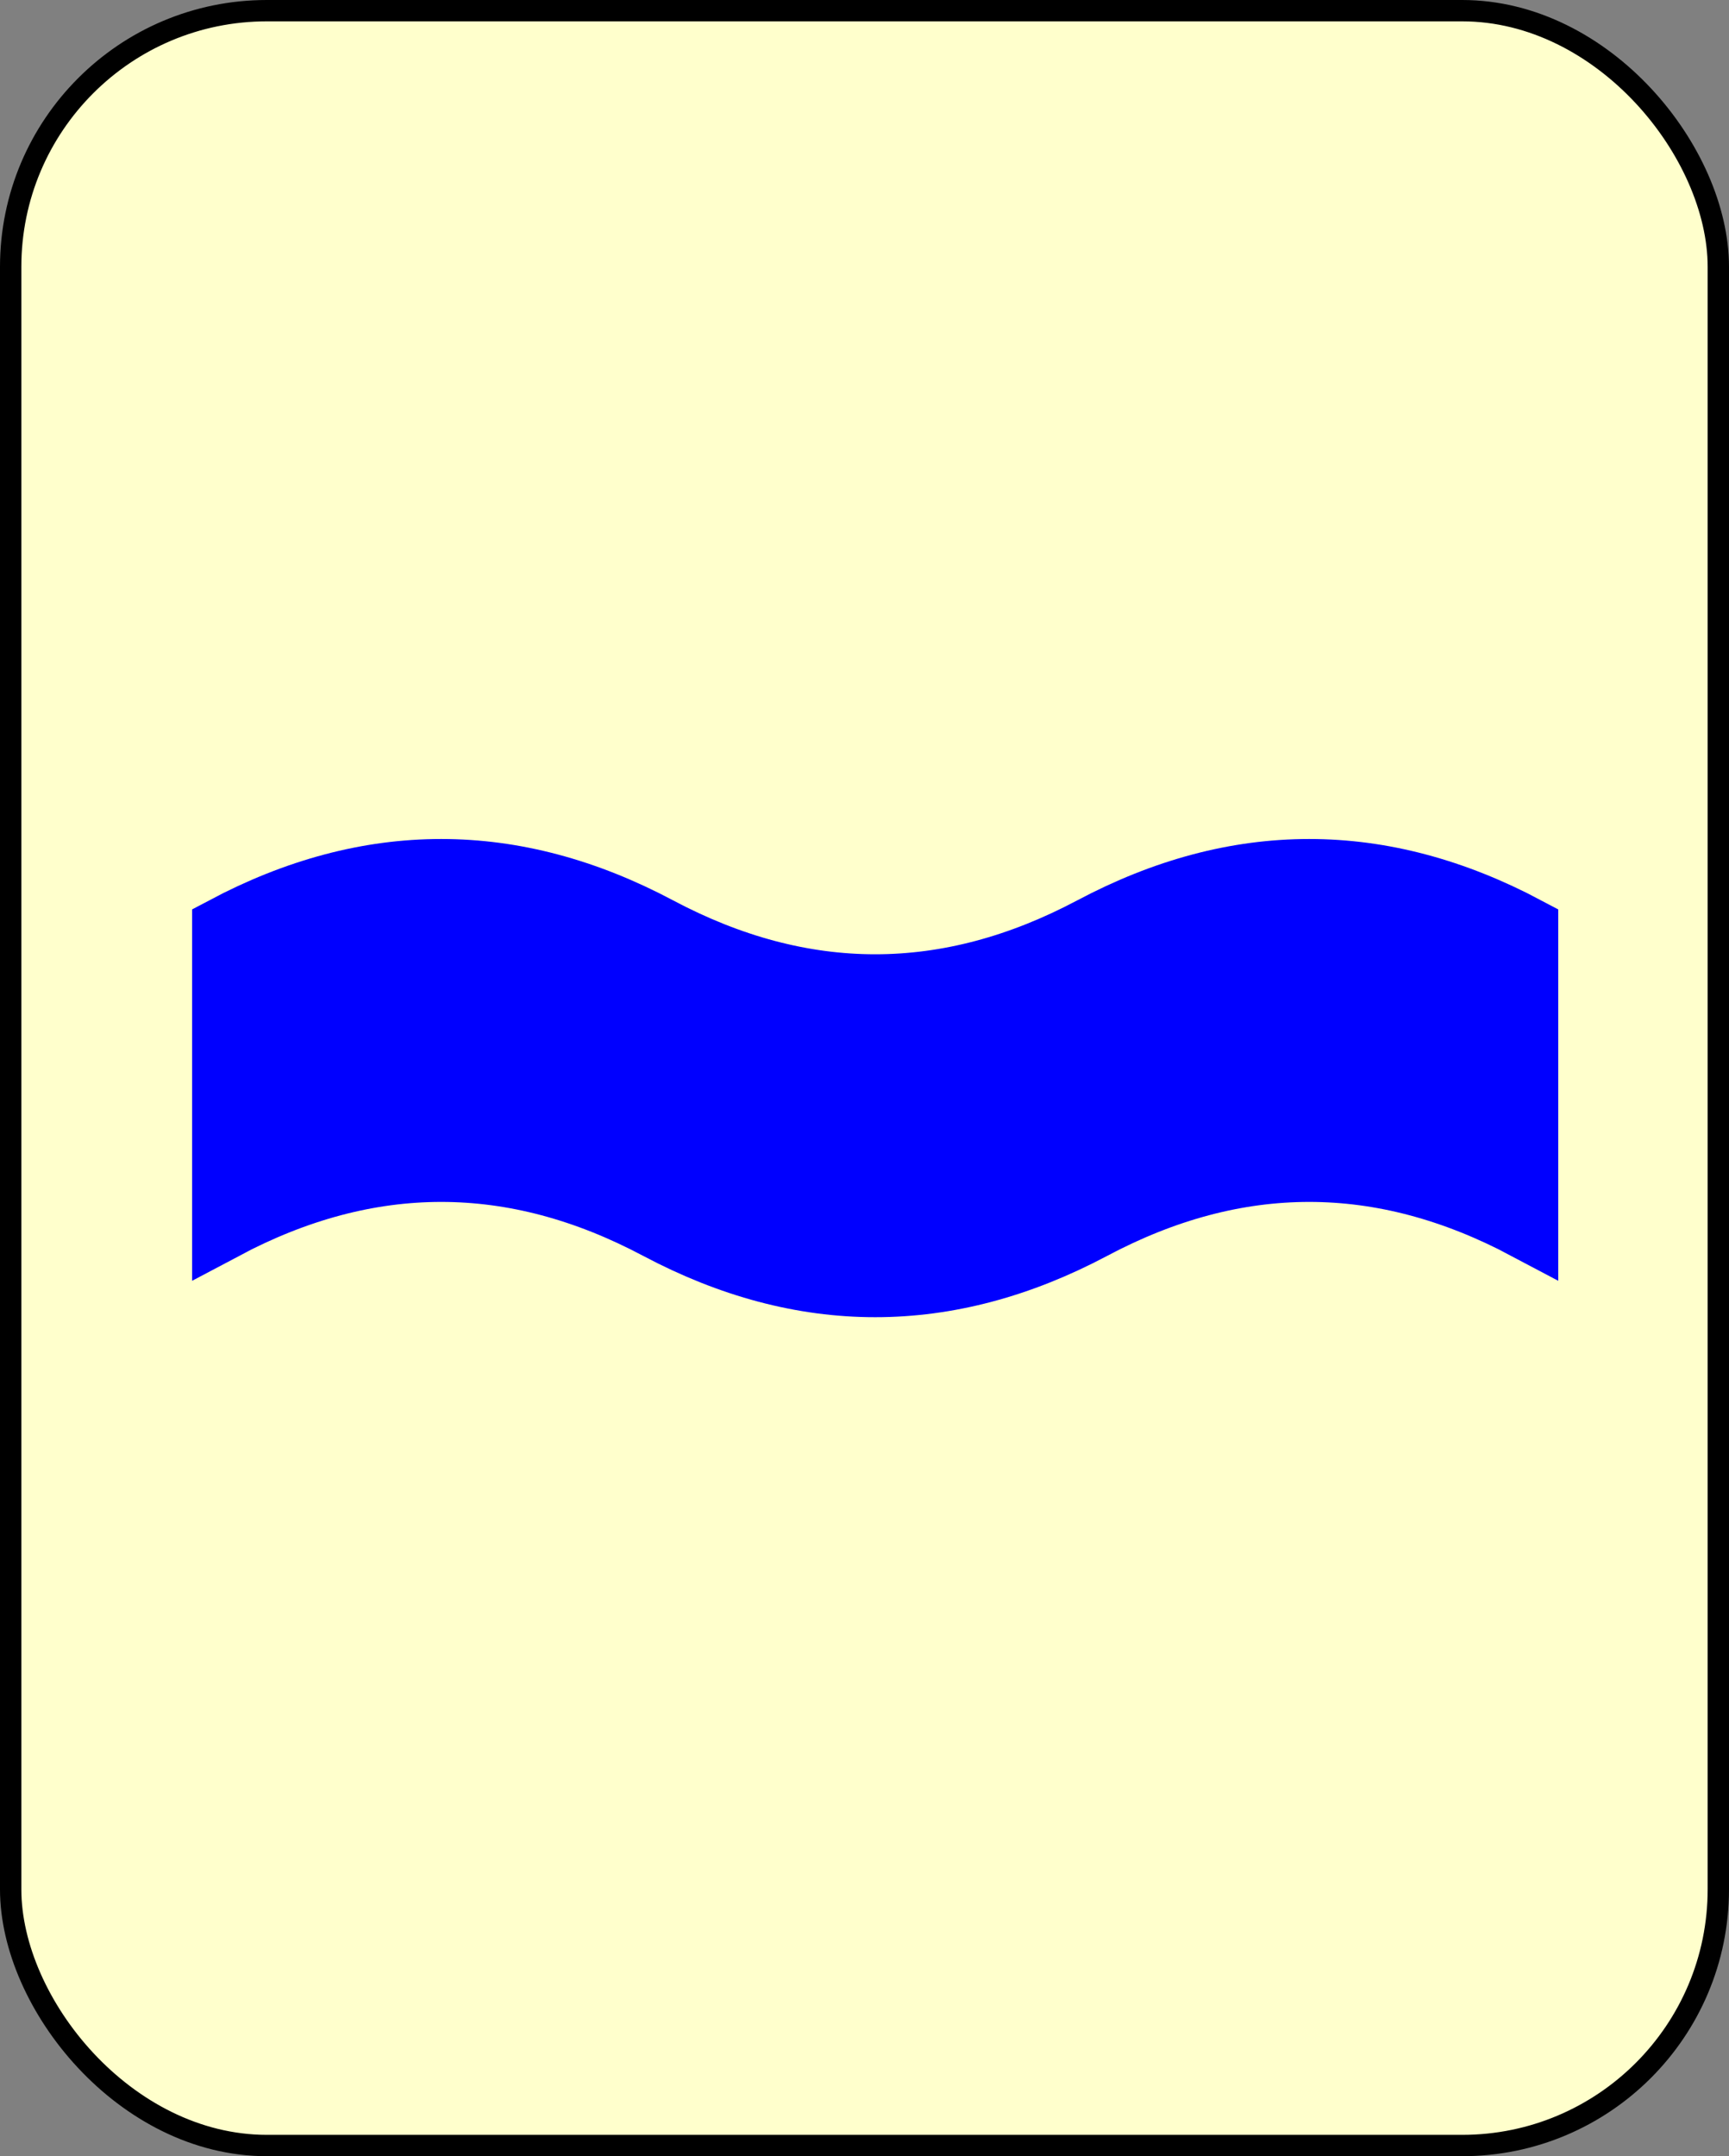 <!DOCTYPE svg PUBLIC "-//W3C//DTD SVG 1.1//EN" "http://www.w3.org/Graphics/SVG/1.1/DTD/svg11.dtd">
<svg xmlns="http://www.w3.org/2000/svg" xmlns:xlink="http://www.w3.org/1999/xlink" width="81px" height="101px" version="1.1" content="&lt;mxfile userAgent=&quot;Mozilla/5.0 (X11; Linux x86_64) AppleWebKit/537.36 (KHTML, like Gecko) Chrome/58.0.303.110 Safari/537.36&quot; version=&quot;7.6.1&quot; editor=&quot;www.draw.io&quot; type=&quot;google&quot;&gt;&lt;diagram&gt;rVRNU4MwEP01XDuQaK1Hi60edMaZHjwH2EKmgWVCWqi/3oQkfFg76ow5MMl7u0n2vQ0BjcvuSbK6eMUMREDCrAvoY0DI6uZefw1wtsBtuLRALnlmoWgEdvwDHBg69MgzaGaBClEoXs/BFKsKUjXDmJTYzsP2KOan1iyHC2CXMnGJvvNMFa4scjfiz8Dzwp8cLV3BCUsPucRj5c4LCN33w9Il83u5QpuCZdhOILoJaCwRlZ2VXQzCSOtls3nbK+xwbwmV+k0CsQknJo7gb9zfS529Fn01YOKjgK7bgivY1Sw1bKvN11ihSuHoRkk8QIwCZZ9Nw34MjFfTxO65EJPIrR5xrHF3JZAKuqtlRYNYugcBS1DyrEN8gstw7UdWTu52YqaDiqmPoQOZ65982HnUUE+cjN9LSn+W1NTGdbe9sATEGzZccaw0laBSWGoJfMCD4LkhFH6rs1eTGqRgtdm+7HLzJBcJa3i6aNkJtE7r/iGGCxM4+hnaNNuAZpFiyVM3/+KOcXGrFVjr3TOubfBchRVcM75P+Ac7ydxOSi7tXEaXdpK/u6mX4+PruckPjm4+AQ==&lt;/diagram&gt;&lt;/mxfile&gt;" style="background-color: rgb(255, 255, 255);"><rect width="100%" height="100%" fill="#808080" stroke="none"/><defs/><g transform="translate(0.5,0.5)"><rect x="0" y="0" width="80" height="100" rx="12" ry="12" fill="#ffffcc" stroke="#000000" pointer-events="none"/><path d="M 10 43 Q 20.17 37.6 30.33 43 Q 40.5 48.4 50.67 43 Q 60.83 37.6 71 43 L 71 57 Q 60.83 51.6 50.67 57 Q 40.5 62.4 30.33 57 Q 20.17 51.6 10 57 Z" fill="#0000ff" stroke="#0000ff" stroke-width="3" stroke-miterlimit="10" pointer-events="none"/></g></svg>